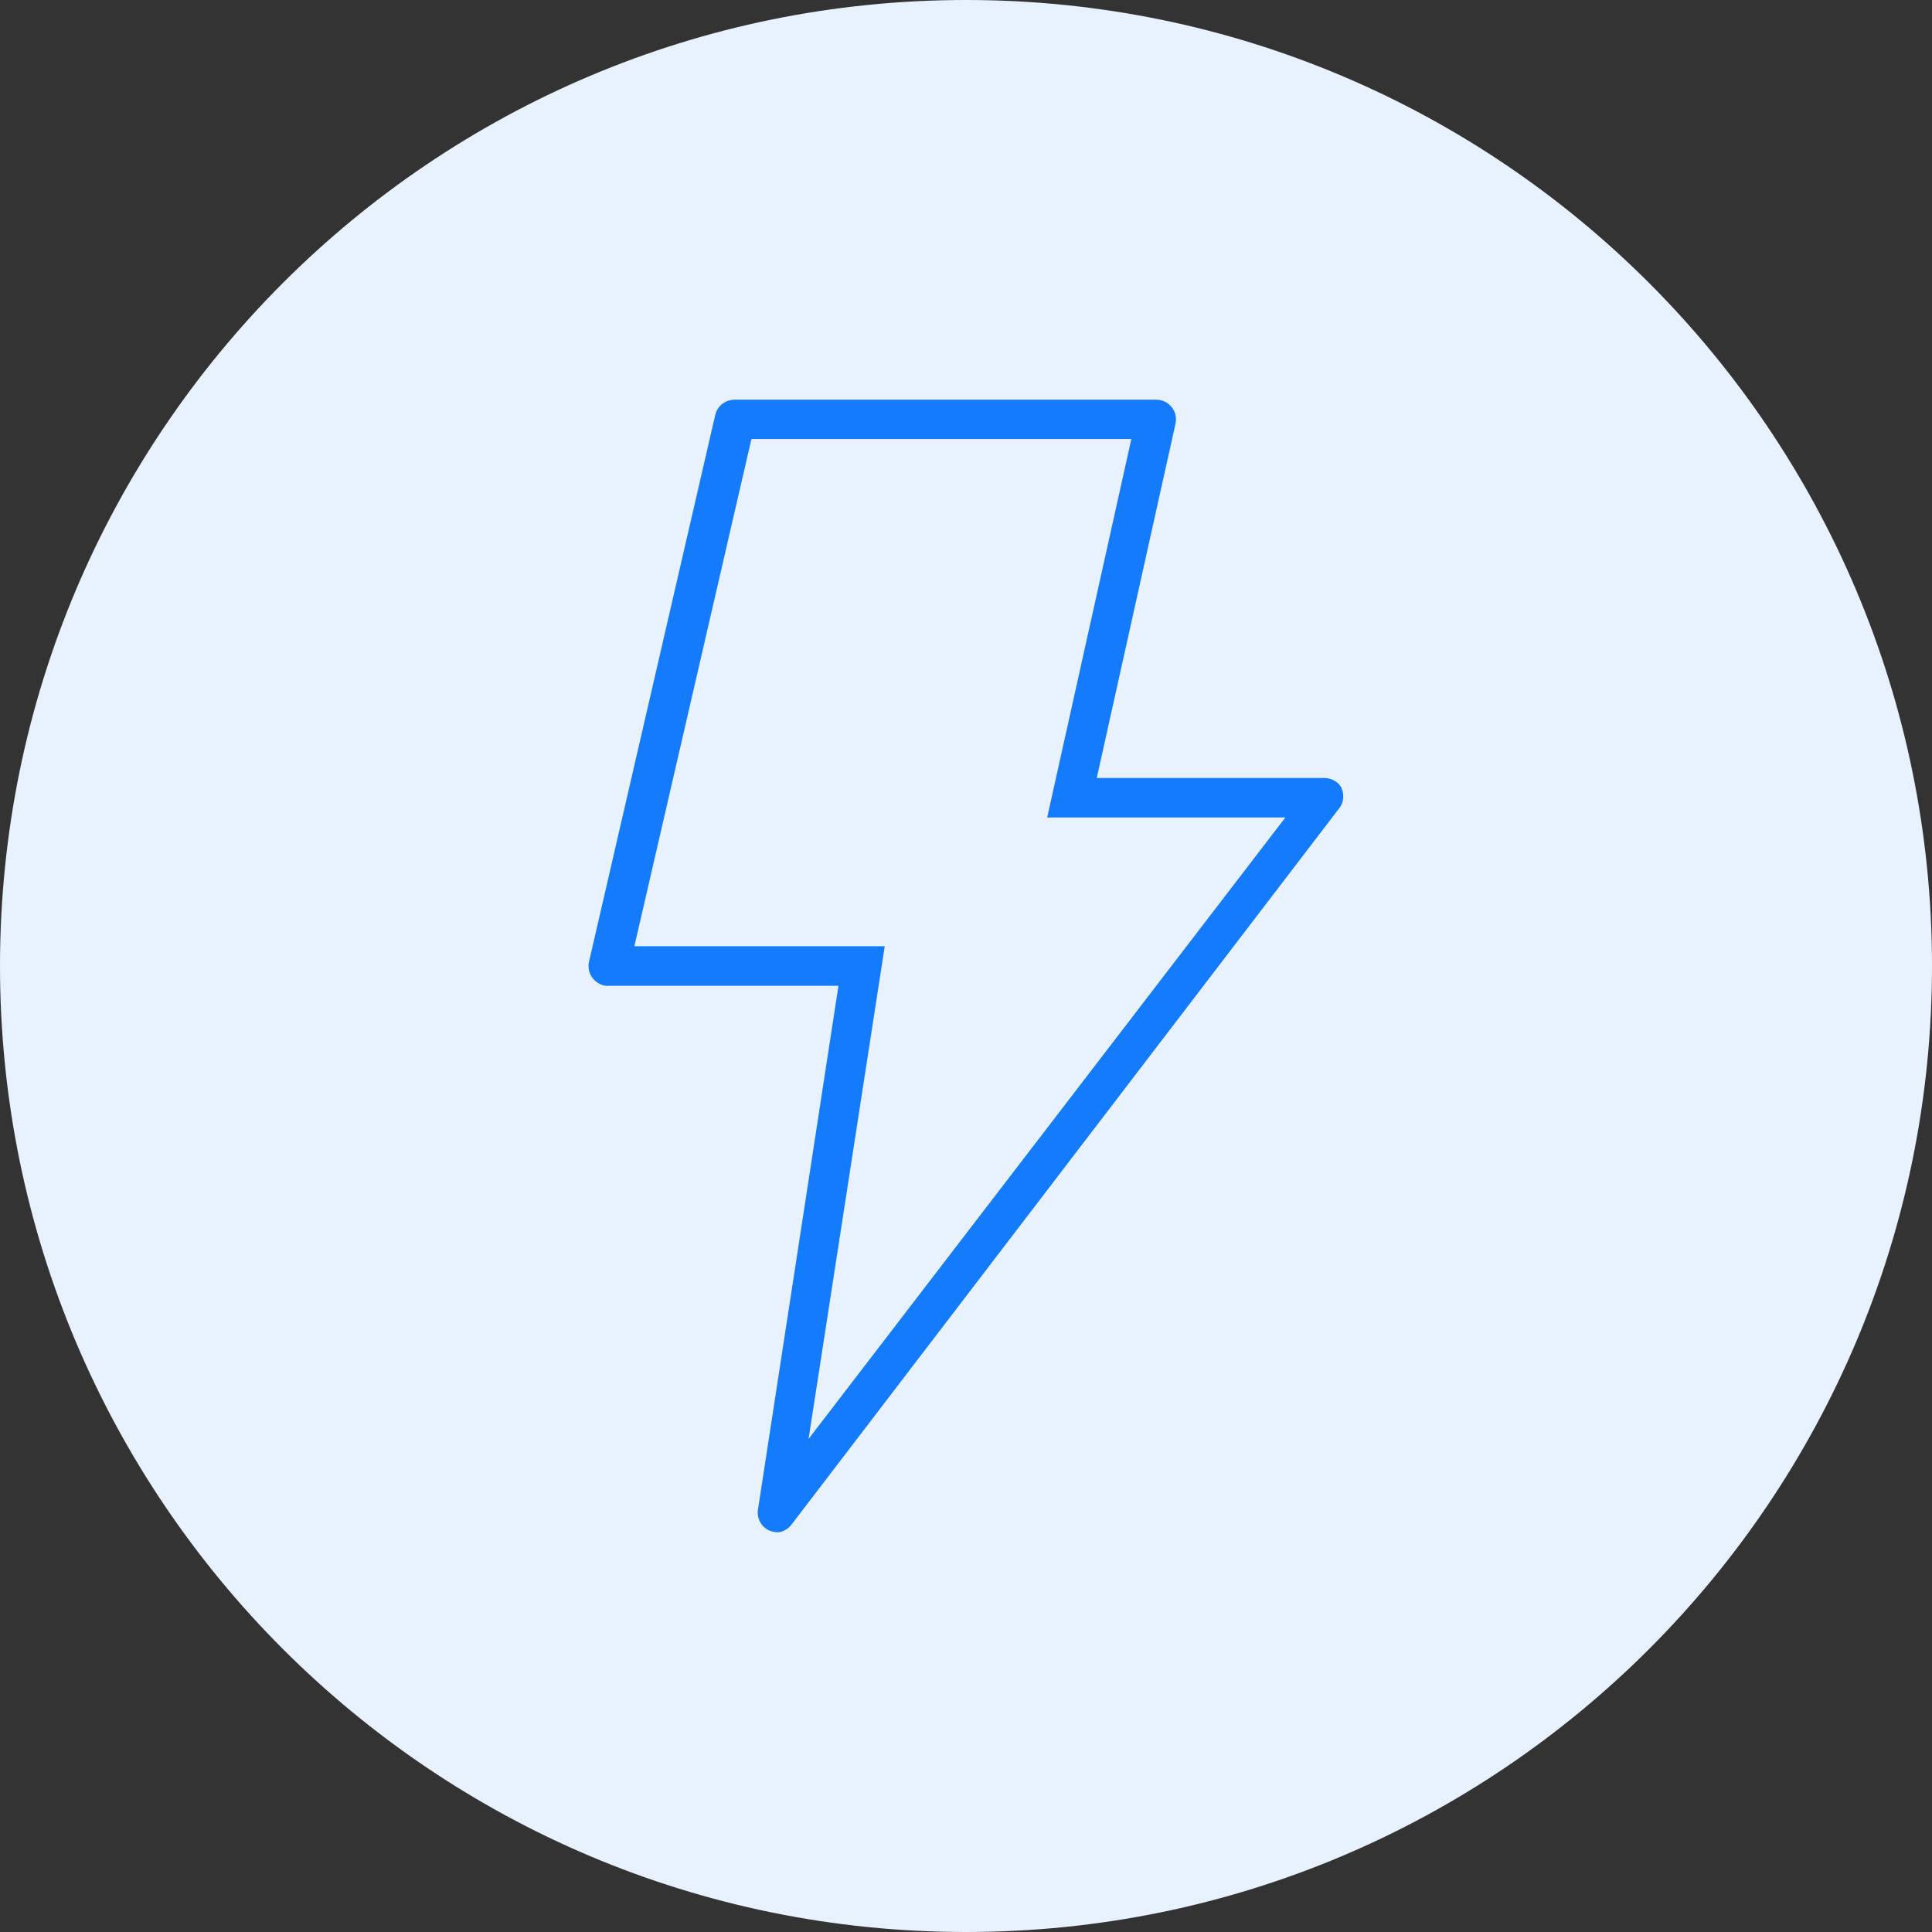 <svg width="250" height="250" viewBox="0 0 250 250" fill="none" xmlns="http://www.w3.org/2000/svg">
<rect x="0" y="0" width="250" height="250" fill="#333333" stroke="none"/>
<g id="Group">
<path id="Vector" d="M125 250C194.036 250 250 194.036 250 125C250 55.964 194.036 0 125 0C55.964 0 0 55.964 0 125C0 194.036 55.964 250 125 250Z" fill="#E8F2FF"/>
<path id="Vector_2" d="M173.622 101.996C173.244 101.218 172.32 100.672 171.374 100.672H141.92L152.109 54.832C152.278 54.054 152.11 53.277 151.605 52.668C151.122 52.059 150.387 51.722 149.609 51.722H95.198C93.937 51.68 92.845 52.458 92.551 53.697L76.227 124.412C76.164 124.643 76.143 124.853 76.164 125.084C76.164 125.756 76.458 126.386 76.963 126.87C77.467 127.353 78.16 127.626 78.769 127.563H108.496L98.076 195.357C97.908 196.491 98.517 197.605 99.588 198.067C99.925 198.193 100.282 198.277 100.681 198.277C101.353 198.235 102.089 197.794 102.509 197.164L173.349 104.517C173.874 103.823 173.958 102.836 173.601 101.996H173.622ZM82.088 122.437L97.236 56.806H146.395L135.576 105.462L135.513 105.777H166.332L104.63 186.197L114.441 122.731L114.483 122.437H82.067H82.088Z" fill="#147CFC"/>
</g>
</svg>
